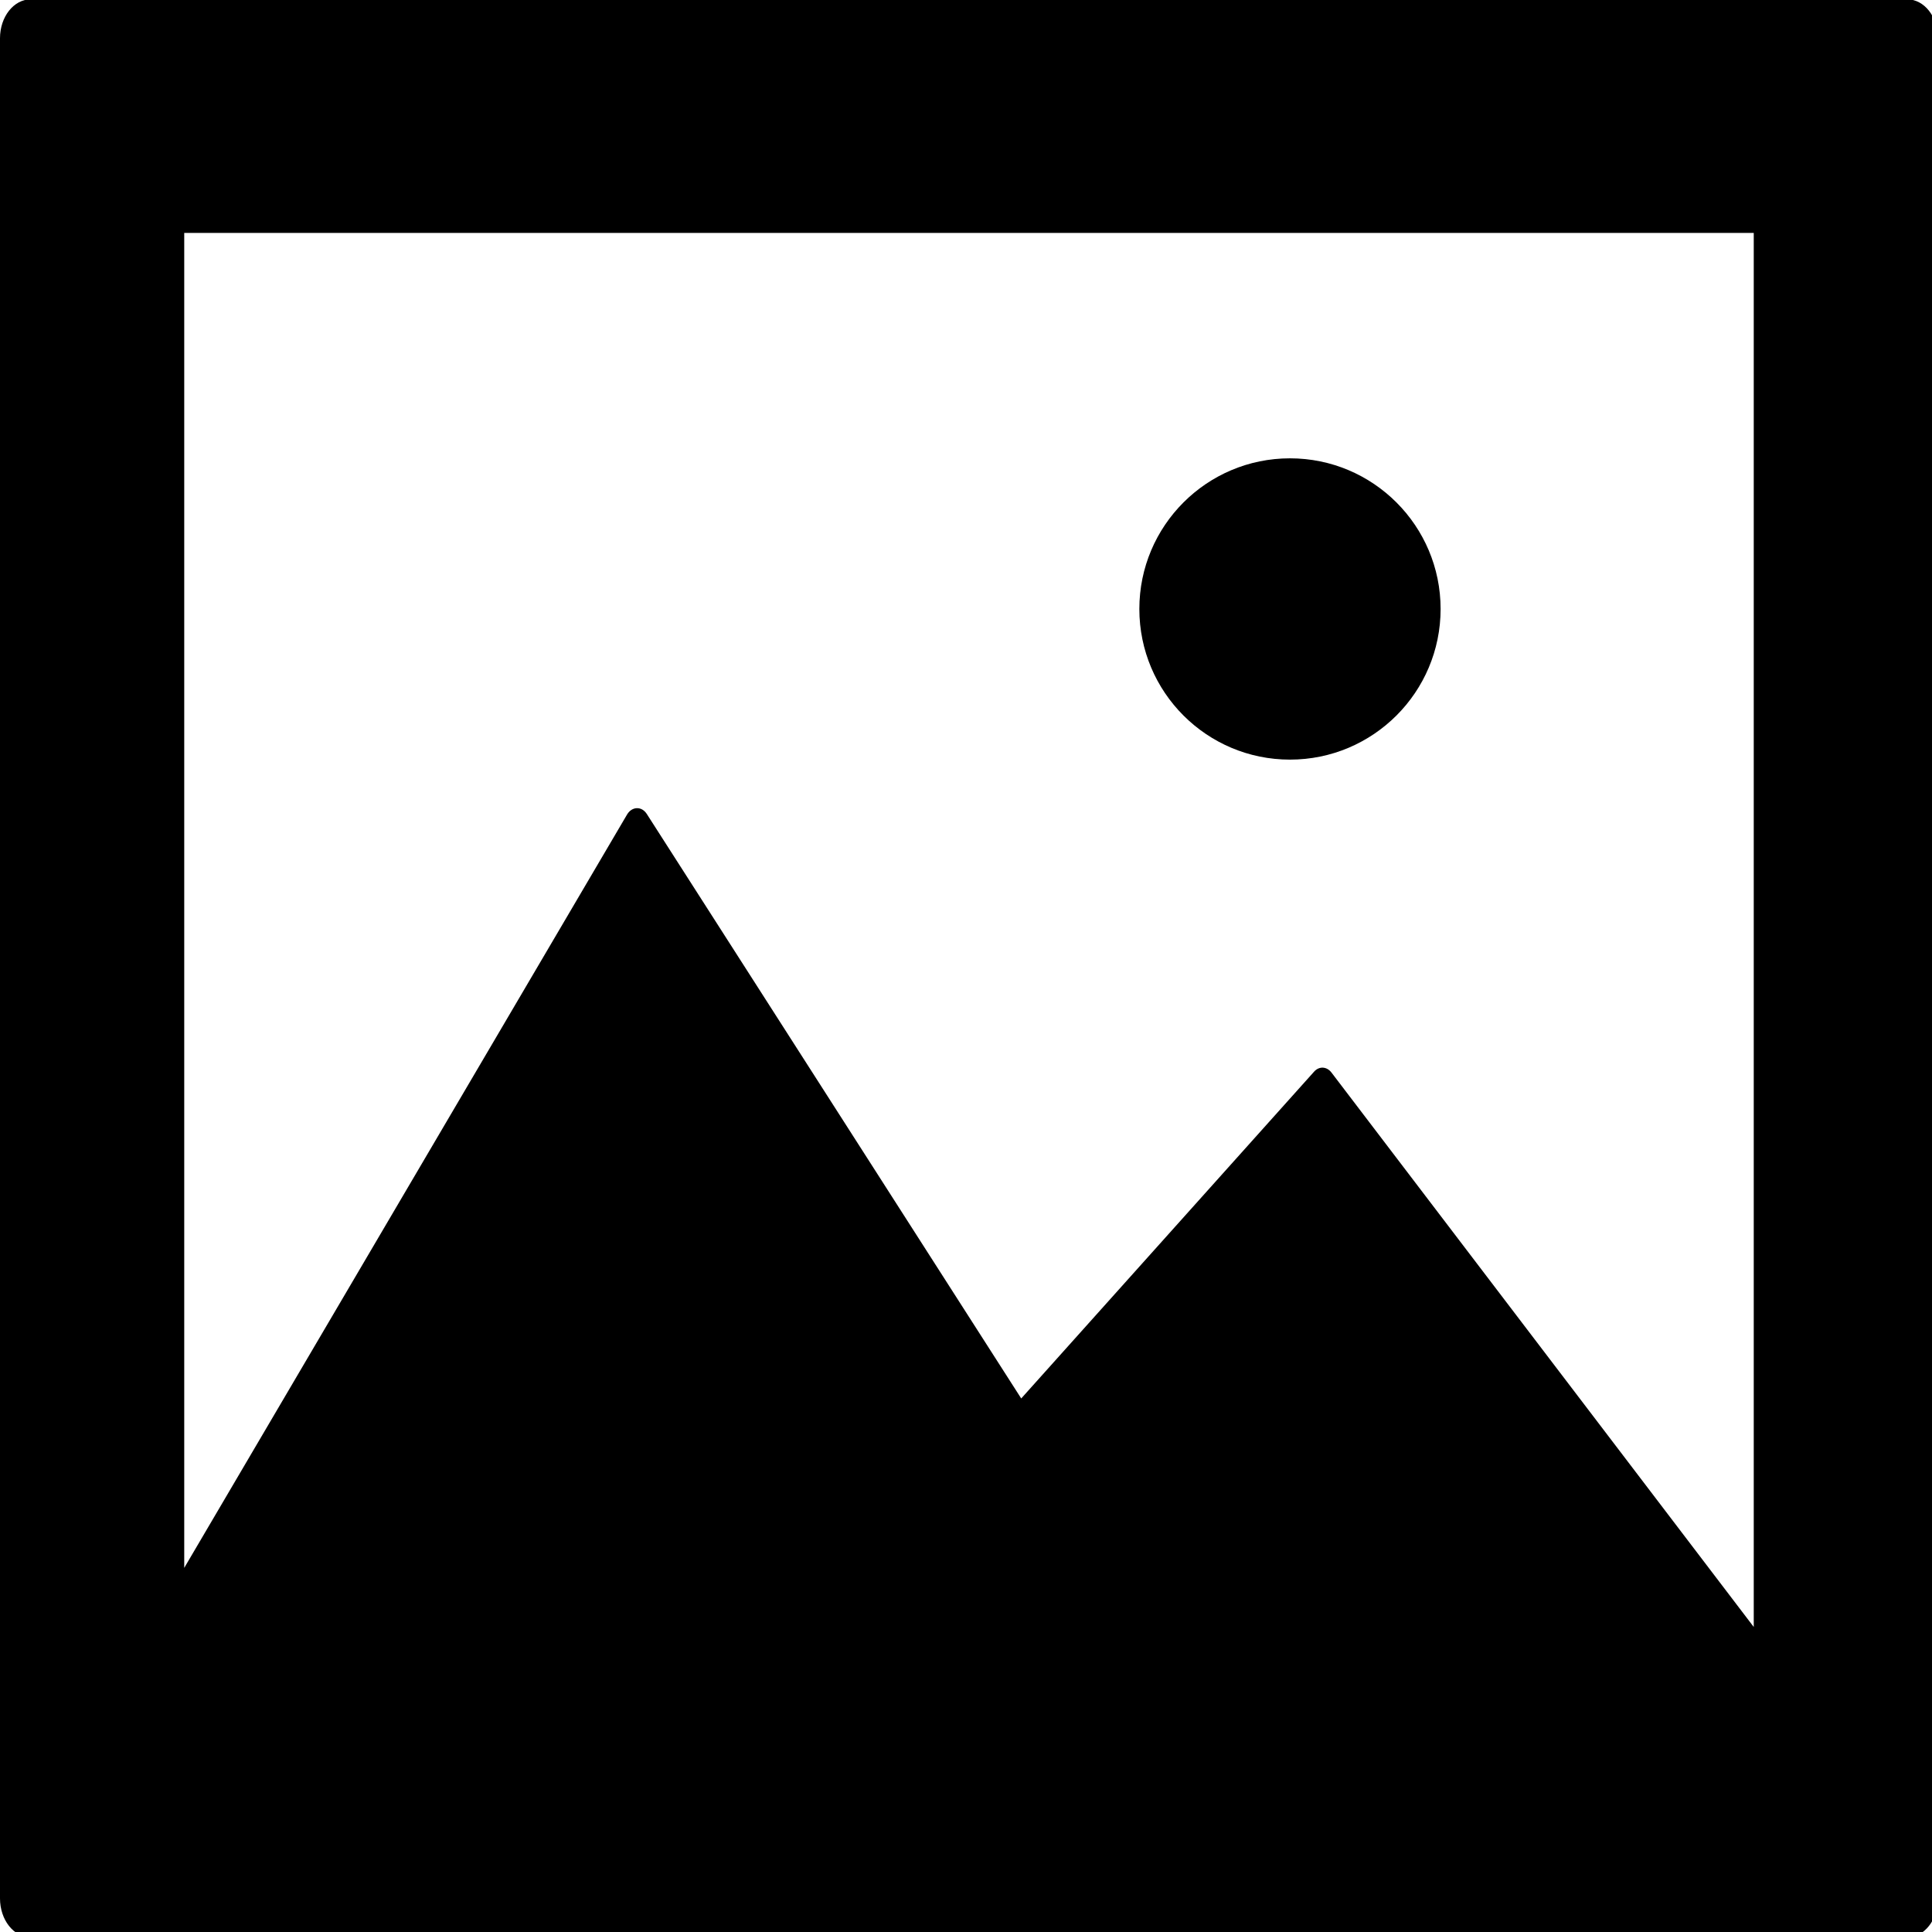 <?xml version="1.0" encoding="UTF-8" standalone="no"?>
<!-- Generator: Adobe Illustrator 18.0.0, SVG Export Plug-In . SVG Version: 6.00 Build 0)  -->

<svg
   xmlns:dc="http://purl.org/dc/elements/1.1/"
   xmlns:cc="http://creativecommons.org/ns#"
   xmlns:rdf="http://www.w3.org/1999/02/22-rdf-syntax-ns#"
   xmlns:svg="http://www.w3.org/2000/svg"
   xmlns="http://www.w3.org/2000/svg"
   xmlns:sodipodi="http://sodipodi.sourceforge.net/DTD/sodipodi-0.dtd"
   xmlns:inkscape="http://www.inkscape.org/namespaces/inkscape"
   version="1.1"
   id="Capa_1"
   x="0px"
   y="0px"
   viewBox="0 0 28 28"
   xml:space="preserve"
   inkscape:version="0.48.5 r10040"
   width="100%"
   height="100%"
   sodipodi:docname="add_image_plot.svg"><defs
     id="defs3127" /><sodipodi:namedview
     pagecolor="#ffffff"
     bordercolor="#666666"
     borderopacity="1"
     objecttolerance="10"
     gridtolerance="10"
     guidetolerance="10"
     inkscape:pageopacity="0"
     inkscape:pageshadow="2"
     inkscape:window-width="1415"
     inkscape:window-height="863"
     id="namedview3125"
     showgrid="false"
     inkscape:zoom="10.25"
     inkscape:cx="32"
     inkscape:cy="32"
     inkscape:window-x="0"
     inkscape:window-y="0"
     inkscape:window-maximized="0"
     inkscape:current-layer="g3089" /><g
     id="g3089"
     transform="matrix(0.089,0,0,0.089,0,2.957)"><path
       d="M 310.58,-33.331 H 5 c -2.761,0 -5,2.837 -5,6.339 v 302.902 c 0,3.502 2.239,6.339 5,6.339 h 305.58 c 2.763,0 5,-2.837 5,-6.339 V -26.992 c 0,-3.502 -2.237,-6.339 -5,-6.339 z m -25,265.041 -68.766,-90.286 c -0.76,-0.995 -2.003,-1.06 -2.823,-0.145 l -47.695,53.221 -60.962,-95.163 c -0.396,-0.621 -0.975,-0.976 -1.63,-0.958 -0.631,0.016 -1.22,0.401 -1.597,1.042 L 30,222.089 V 4.703 H 285.58 V 231.71 z"
       id="path3091"
       inkscape:connector-curvature="0" /><path
       d="m 210.059,90.472 c 13.538,0 24.529,-10.982 24.529,-24.531 0,-13.545 -10.991,-24.533 -24.529,-24.533 -13.549,0 -24.528,10.988 -24.528,24.533 0,13.548 10.98,24.531 24.528,24.531 z"
       id="path3093"
       inkscape:connector-curvature="0" /></g><g
     id="g3095"
     transform="translate(0,-287.58)" /><g
     id="g3097"
     transform="translate(0,-287.58)" /><g
     id="g3099"
     transform="translate(0,-287.58)" /><g
     id="g3101"
     transform="translate(0,-287.58)" /><g
     id="g3103"
     transform="translate(0,-287.58)" /><g
     id="g3105"
     transform="translate(0,-287.58)" /><g
     id="g3107"
     transform="translate(0,-287.58)" /><g
     id="g3109"
     transform="translate(0,-287.58)" /><g
     id="g3111"
     transform="translate(0,-287.58)" /><g
     id="g3113"
     transform="translate(0,-287.58)" /><g
     id="g3115"
     transform="translate(0,-287.58)" /><g
     id="g3117"
     transform="translate(0,-287.58)" /><g
     id="g3119"
     transform="translate(0,-287.58)" /><g
     id="g3121"
     transform="translate(0,-287.58)" /><g
     id="g3123"
     transform="translate(0,-287.58)" /></svg>
